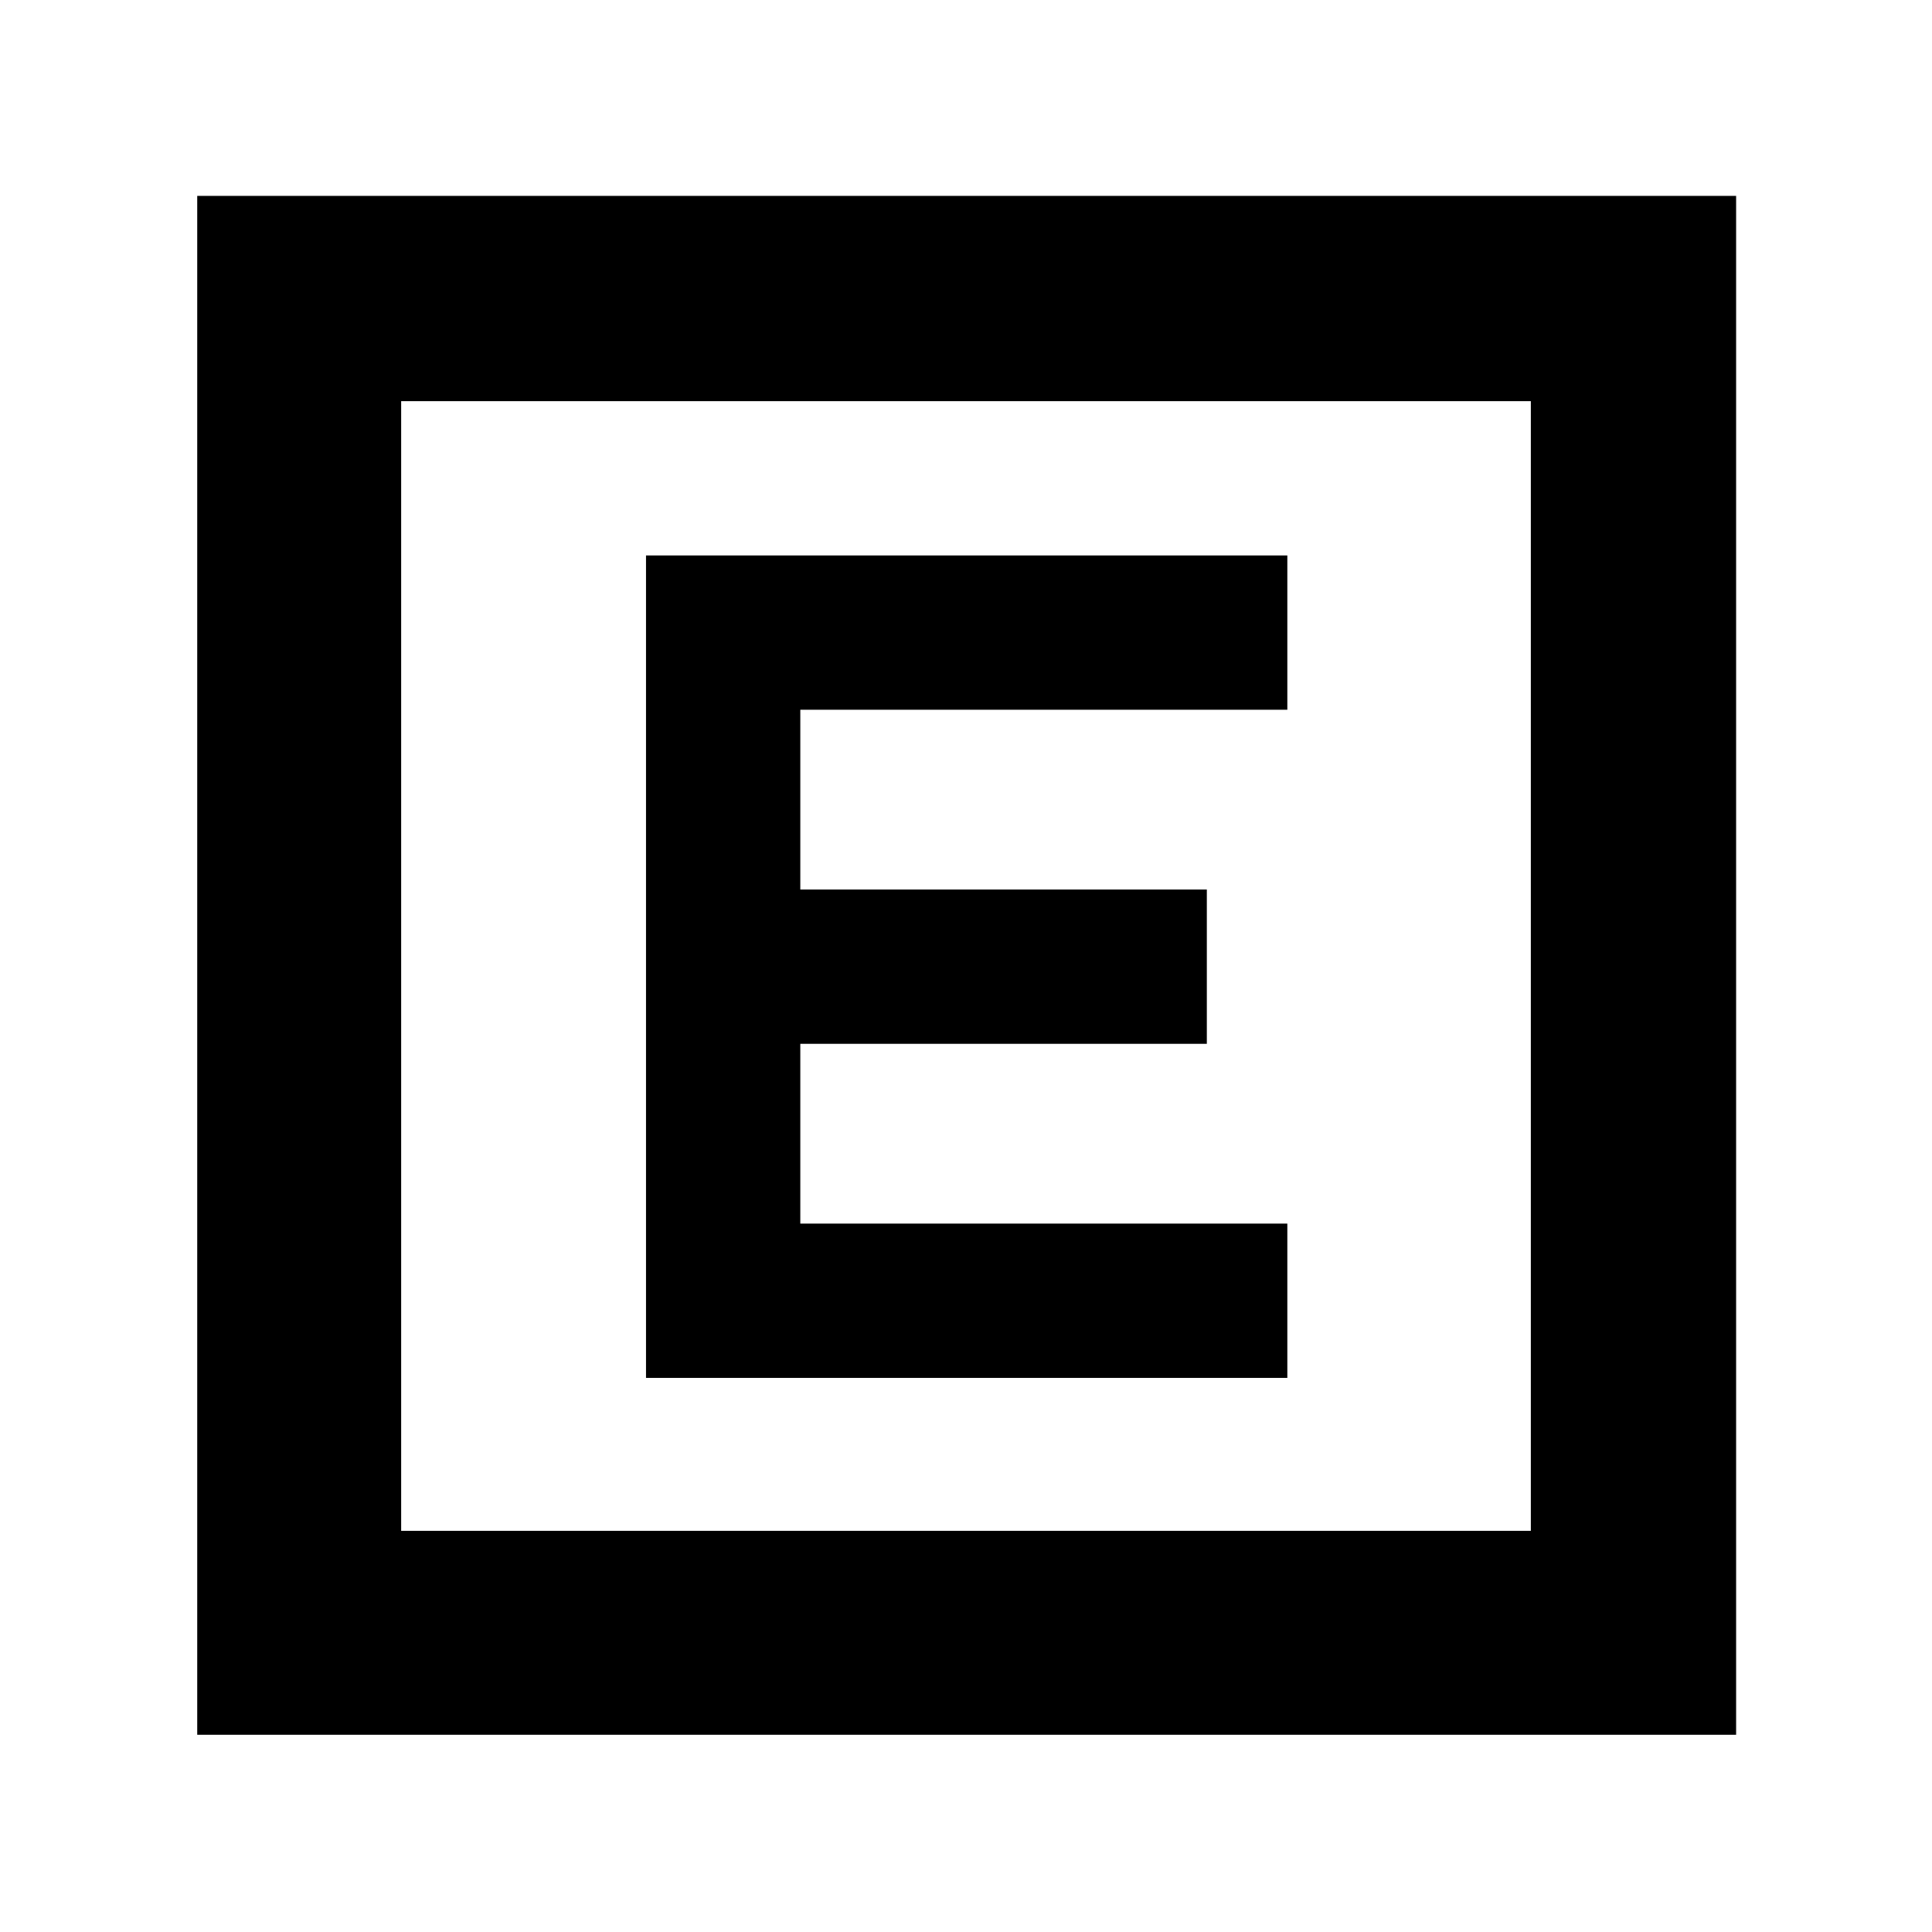 <svg xmlns="http://www.w3.org/2000/svg" height="40" viewBox="0 96 960 960" width="40"><path d="M321 780.667h318.667V704H397.666v-89.334h202.001V538H397.666v-89.334h242.001V372H321v408.667ZM98 958V193.333h764.667V958H98Zm101.333-101.333h561.334V295.333H199.333v561.334Zm0-561.334v561.334-561.334Z"/></svg>